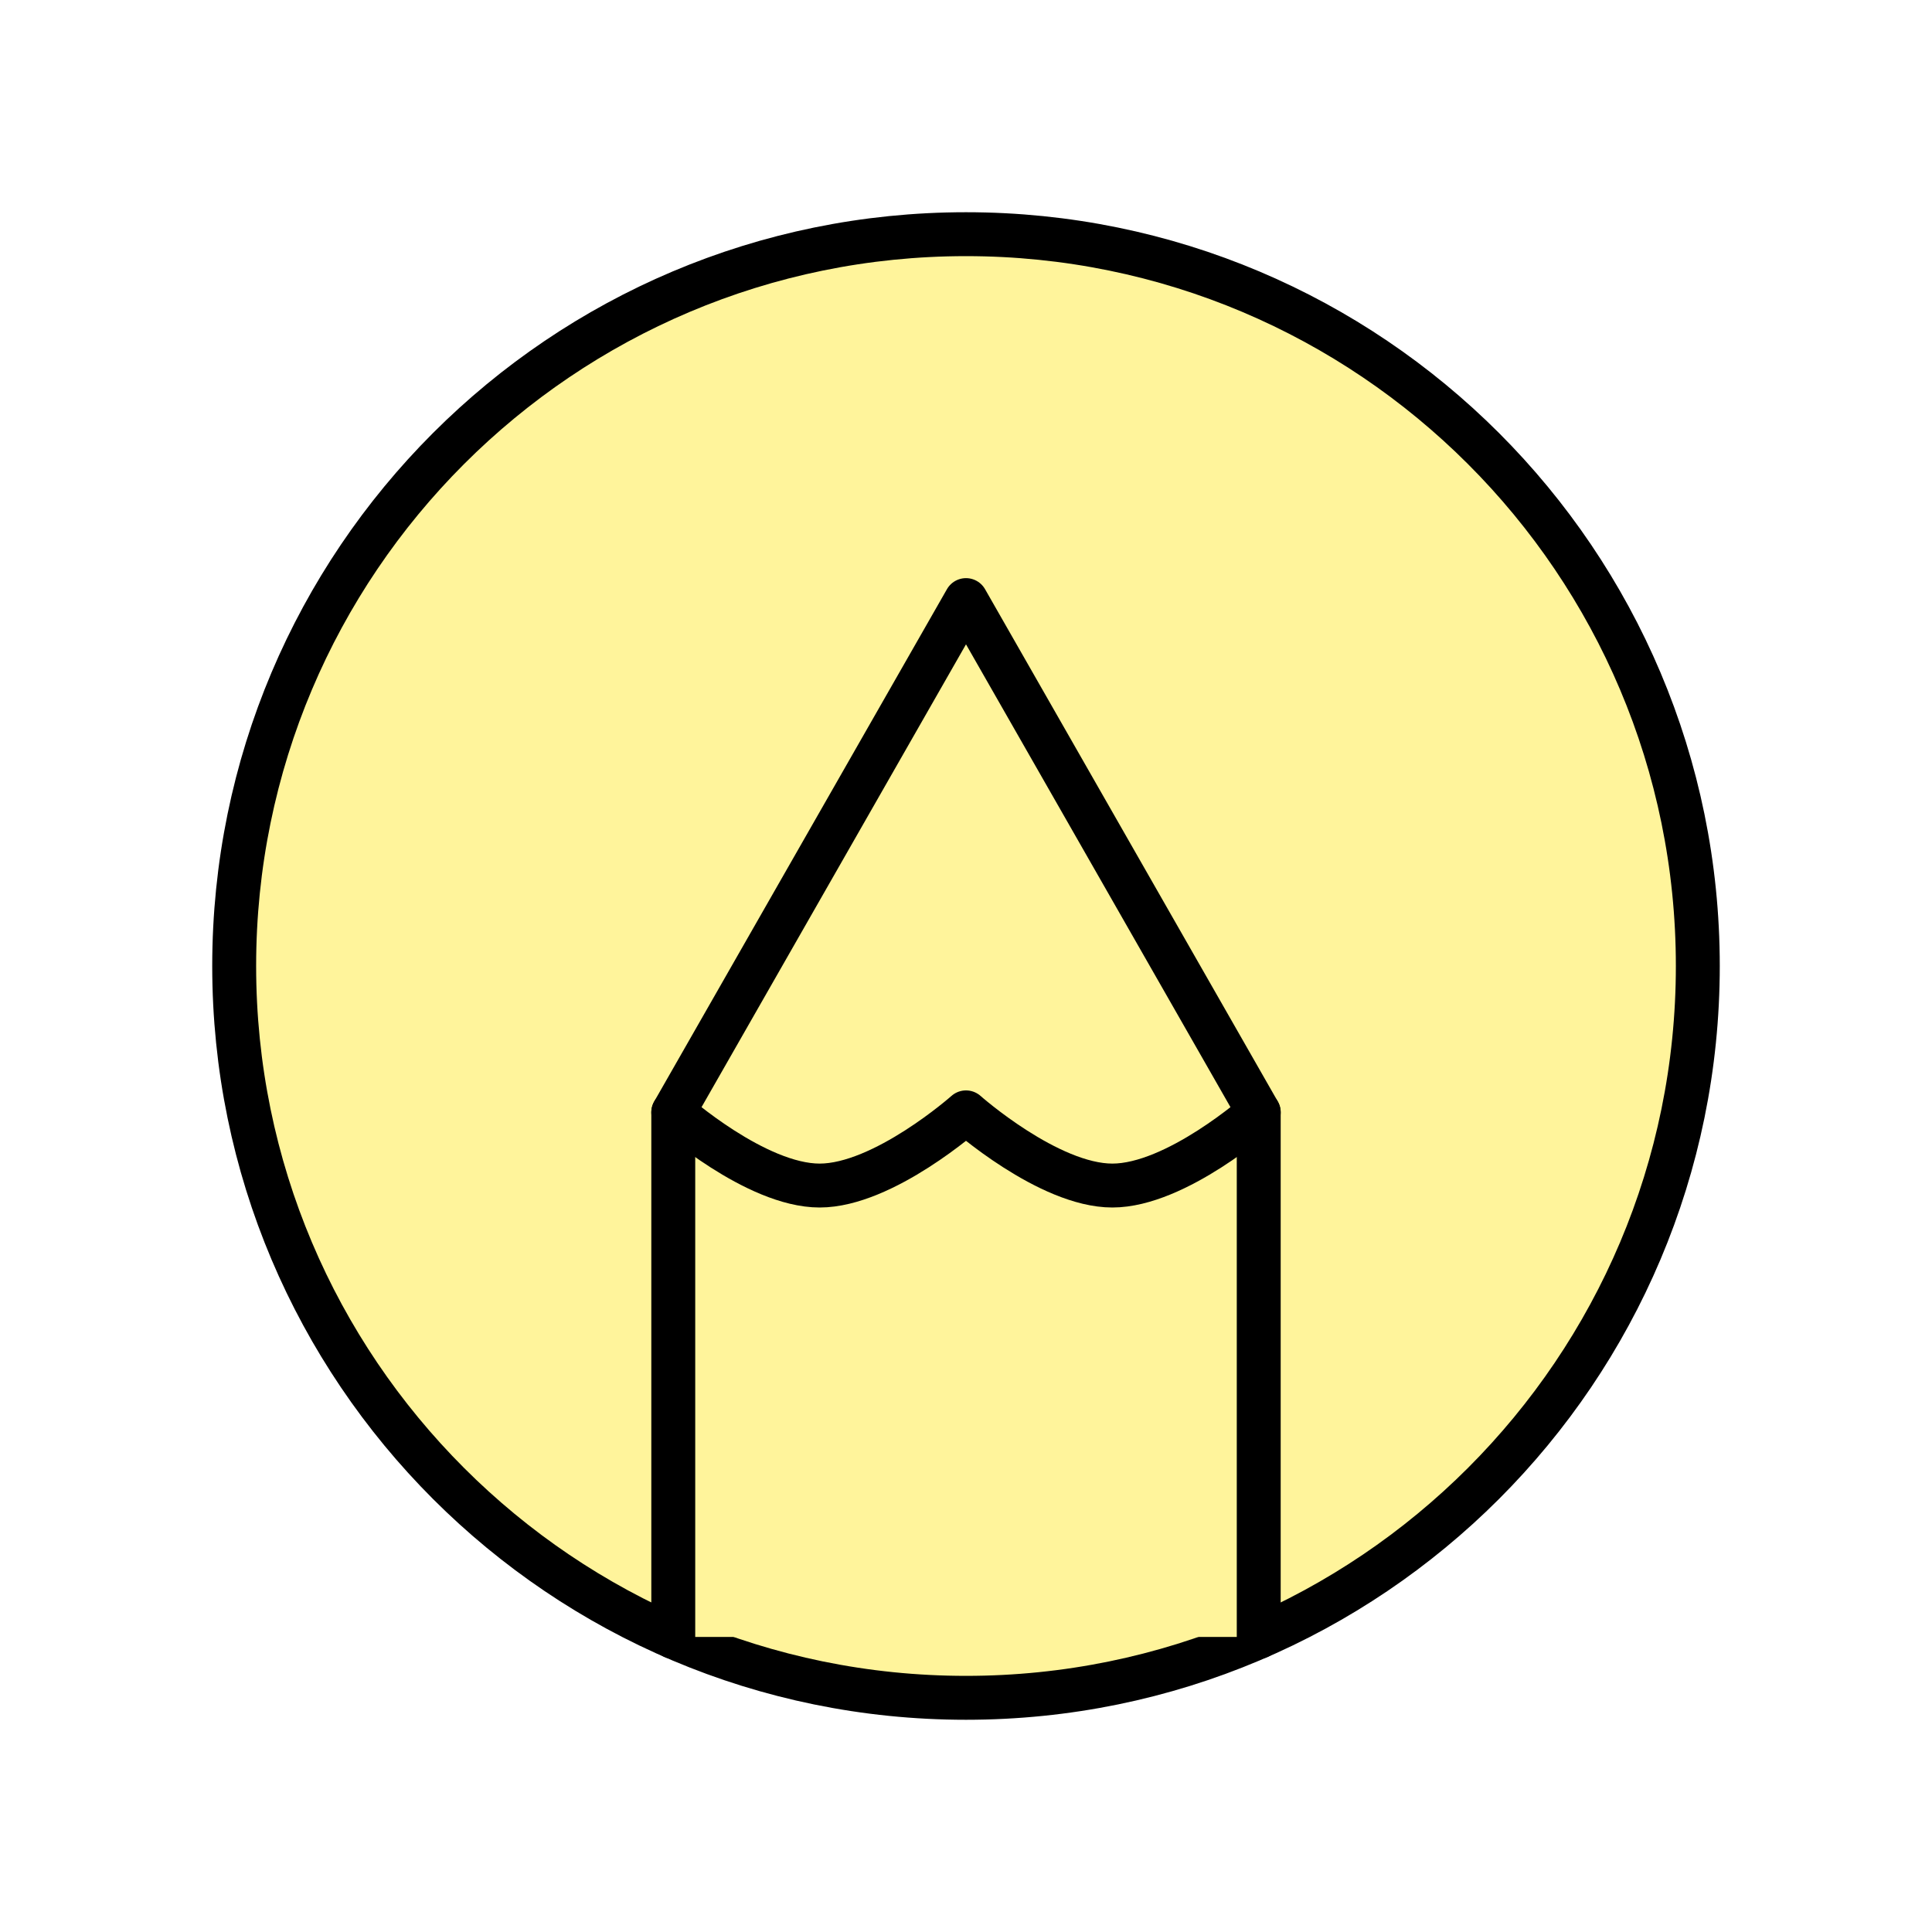 <svg width="66" height="66" viewBox="0 0 66 66" fill="none" xmlns="http://www.w3.org/2000/svg">
<g filter="url(#filter0_d_562_2553)">
<path d="M33 4C19.193 4 8 15.193 8 29C8 42.807 19.193 54 33 54C46.807 54 58 42.807 58 29C58 15.193 46.807 4 33 4Z" fill="#FFF49B" stroke="black" stroke-width="1.5" stroke-linecap="round" stroke-linejoin="round"/>
<path d="M23 51.92V34L33 16.5L43 34V51.92" fill="#FFF49B"/>
<path d="M23 51.92V34L33 16.5L43 34V51.92" stroke="black" stroke-width="1.5" stroke-linecap="round" stroke-linejoin="round"/>
<path d="M23 34C23 34 25.817 36.5 28 36.5C30.183 36.5 33 34 33 34C33 34 35.817 36.5 38 36.5C40.183 36.5 43 34 43 34" fill="#FFF49B"/>
<path d="M23 34C23 34 25.817 36.5 28 36.5C30.183 36.5 33 34 33 34C33 34 35.817 36.5 38 36.5C40.183 36.5 43 34 43 34" stroke="black" stroke-width="1.5" stroke-linecap="round" stroke-linejoin="round"/>
</g>
<defs>
<filter id="filter0_d_562_2553" x="0.25" y="0.25" width="65.5" height="65.5" filterUnits="userSpaceOnUse" color-interpolation-filters="sRGB">
<feFlood flood-opacity="0" result="BackgroundImageFix"/>
<feColorMatrix in="SourceAlpha" type="matrix" values="0 0 0 0 0 0 0 0 0 0 0 0 0 0 0 0 0 0 127 0" result="hardAlpha"/>
<feOffset dy="4"/>
<feGaussianBlur stdDeviation="3.5"/>
<feComposite in2="hardAlpha" operator="out"/>
<feColorMatrix type="matrix" values="0 0 0 0 0 0 0 0 0 0 0 0 0 0 0 0 0 0 0.15 0"/>
<feBlend mode="normal" in2="BackgroundImageFix" result="effect1_dropShadow_562_2553"/>
<feBlend mode="normal" in="SourceGraphic" in2="effect1_dropShadow_562_2553" result="shape"/>
</filter>
</defs>
</svg>
